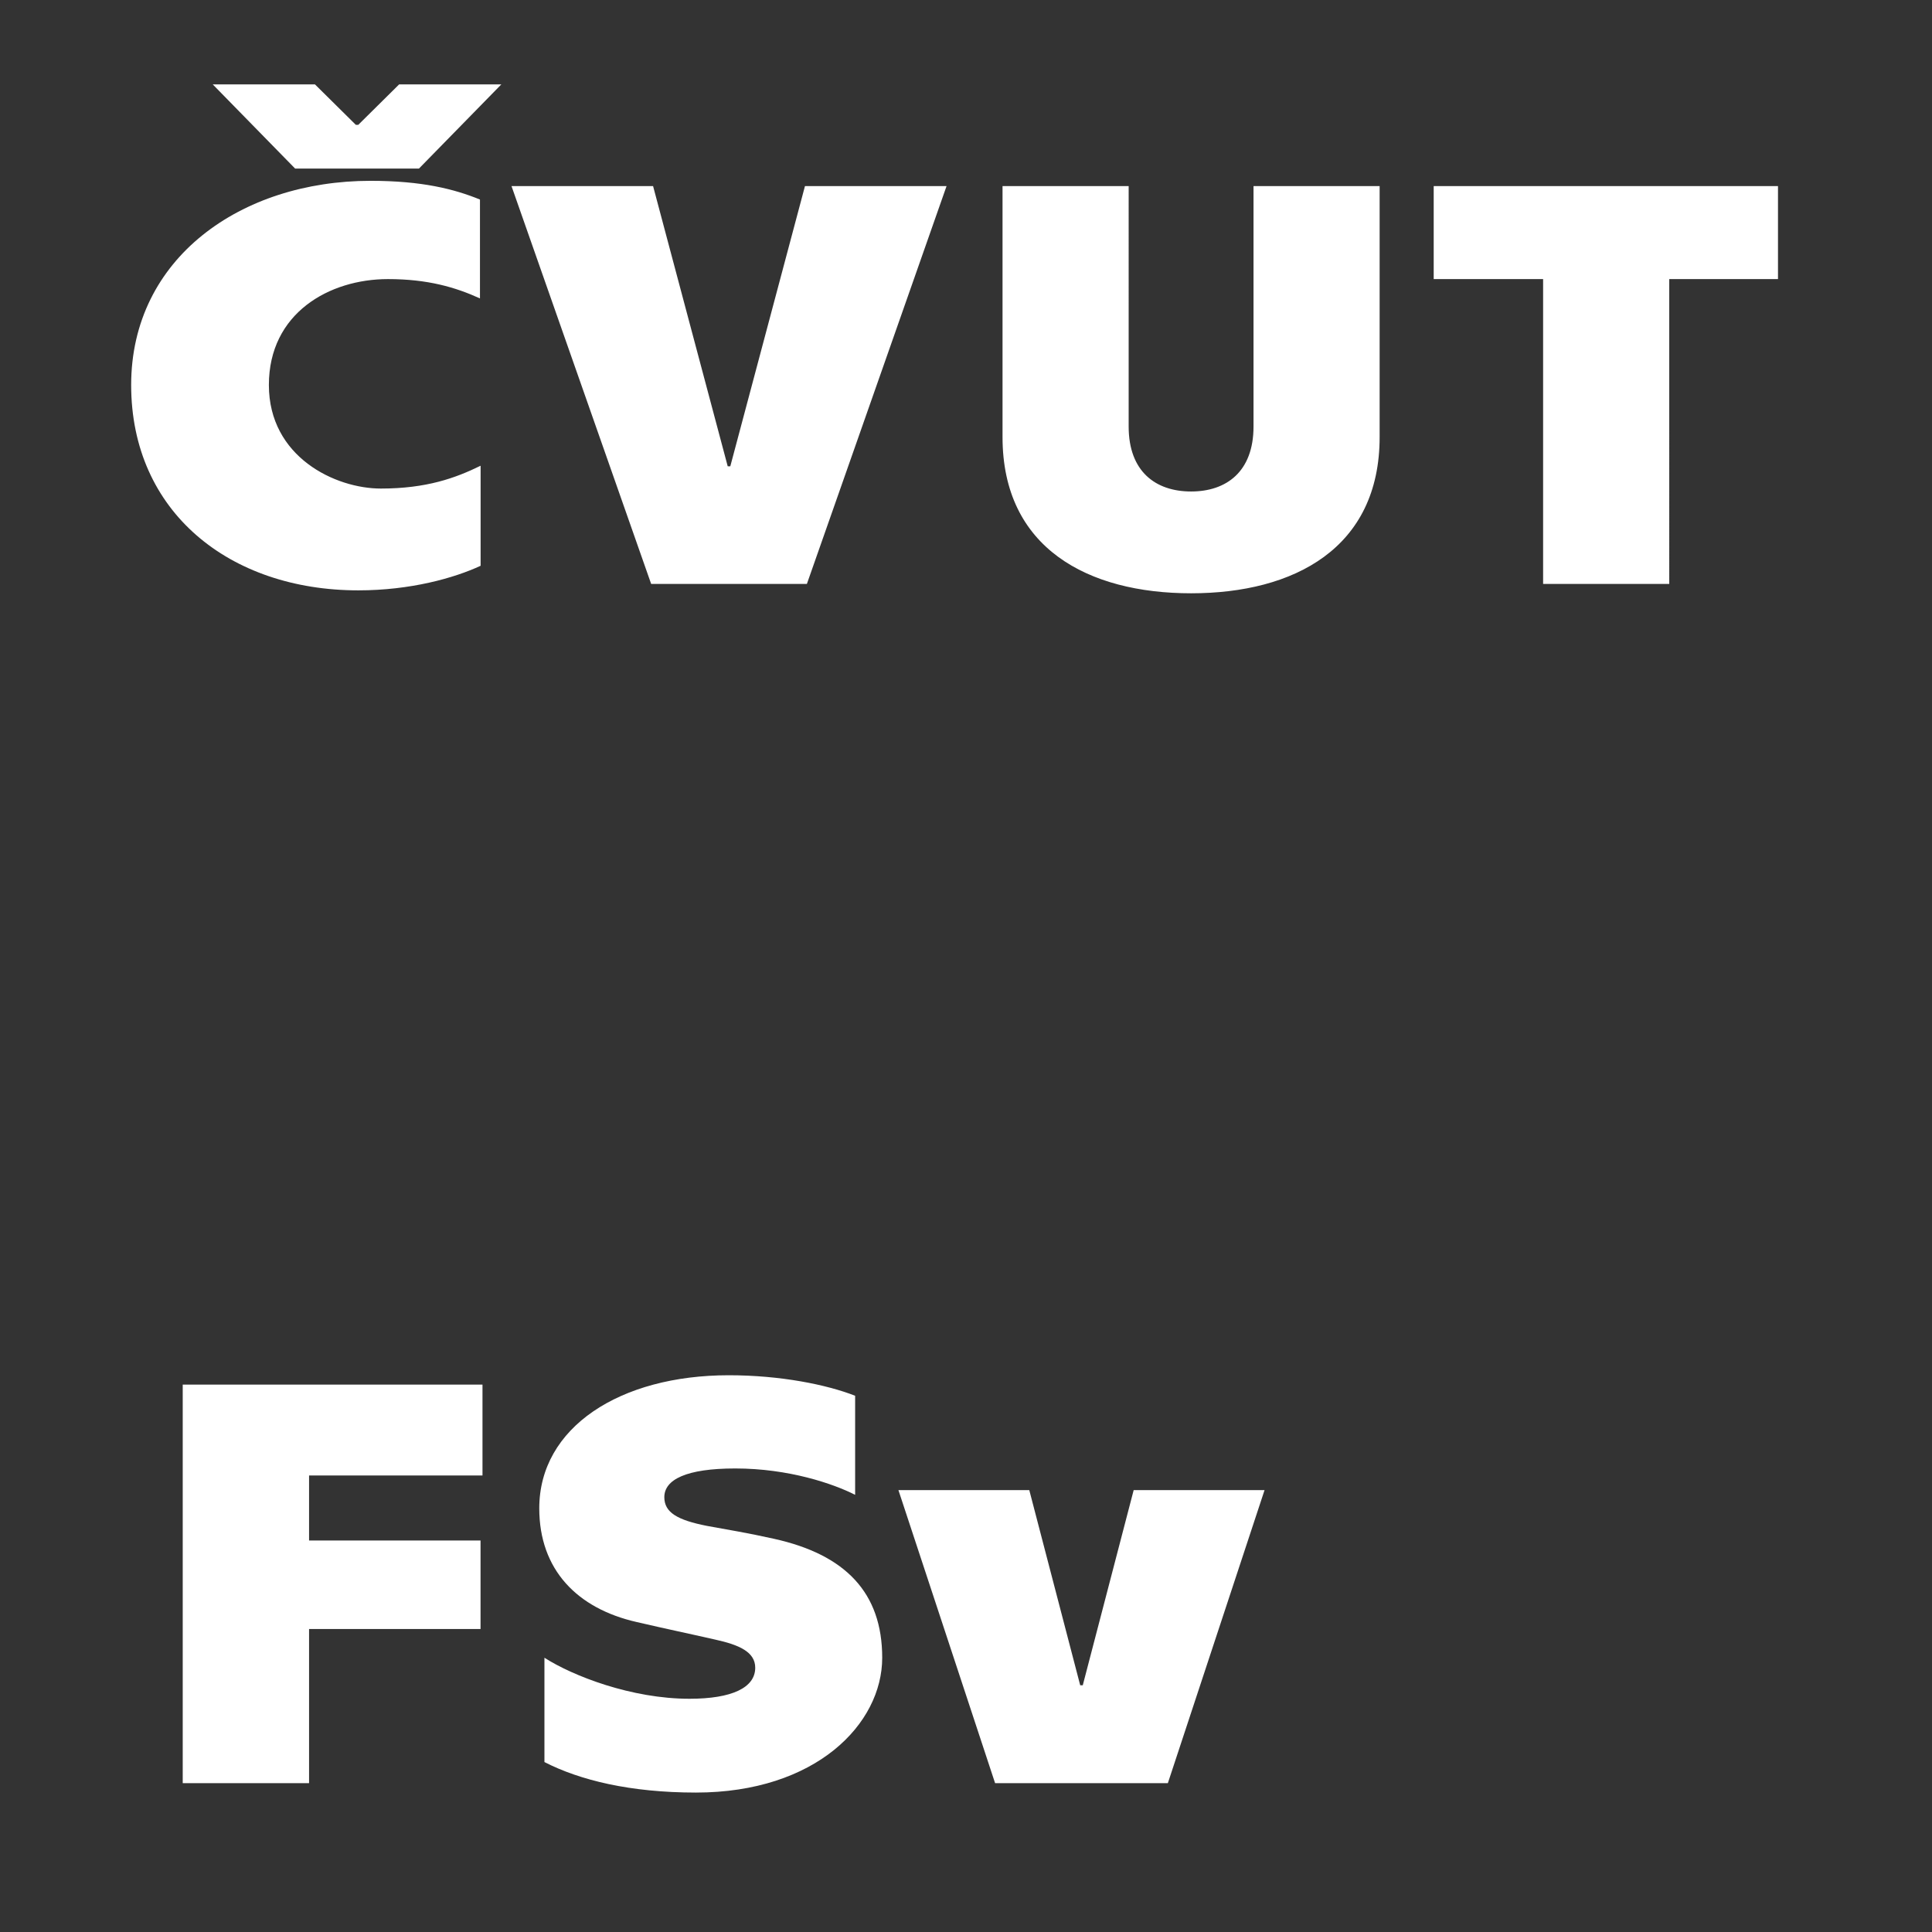 <?xml version="1.0" encoding="utf-8"?>
<svg version="1.1" xmlns="http://www.w3.org/2000/svg" x="0px" y="0px" viewBox="0 0 141.73 141.73" enable-background="new 0 0 141.73 141.73" xml:space="preserve">
<rect x="0" y="0" width="141.73" height="141.73" fill="#333333" stroke="none"/>
<g>
	<g>
		<path fill="#ffffff" d="M113.201,20.474v22.361h9.254V20.474h7.977v-6.823h-25.257v6.823H113.201z M82.798,13.651h-9.253v18.412
			c0,8.155,6.278,11.46,13.832,11.46c7.555,0,13.832-3.305,13.832-11.46V13.651h-9.252v17.64c0,3.305-1.983,4.764-4.58,4.764
			s-4.579-1.459-4.579-4.764V13.651z M47.768,42.835h11.425l10.246-29.185H59.052l-5.478,20.558h-0.189l-5.476-20.558H37.523
			L47.768,42.835z M9.622,28.243c0,9.314,7.224,15.065,16.665,15.065c3.825,0,7.035-0.902,8.97-1.803v-7.339
			c-1.84,0.901-3.966,1.674-7.317,1.674c-3.352,0-8.215-2.318-8.215-7.597s4.438-7.769,8.733-7.769c2.927,0,4.958,0.602,6.752,1.417
			v-7.253c-1.889-0.771-4.25-1.373-8.026-1.373C17.693,13.264,9.622,18.929,9.622,28.243"/>
	</g>
	<polygon fill="#ffffff" points="15.607,6.191 21.65,12.366 30.734,12.366 36.777,6.191 29.28,6.191 26.281,9.159 26.105,9.159
		23.105,6.191"/>
	<g>
		<path fill="#ffffff" d="M35.395,101.574v6.665H22.673v4.771h12.579v6.492H22.673v11.308h-9.269v-29.236H35.395z"/>
		<path fill="#ffffff" d="M39.939,129.263v-7.653c2.081,1.334,6.384,3.01,10.64,3.01c3.122,0,4.824-0.816,4.824-2.277
			c0-1.16-1.183-1.678-2.933-2.063c-2.08-0.474-3.357-0.731-5.769-1.29c-4.351-0.989-7.141-3.828-7.141-8.342
			c0-5.934,5.911-9.761,13.903-9.761c3.783,0,7.188,0.688,9.269,1.505v7.267c-1.608-0.816-4.871-1.934-8.796-1.934
			c-3.593,0-5.202,0.816-5.202,2.106c0,1.117,0.946,1.676,3.122,2.106c1.607,0.301,2.79,0.472,4.917,0.946
			c5.25,1.16,7.945,3.956,7.945,8.727c0,4.858-4.871,9.891-13.667,9.891C46.229,131.5,42.541,130.597,39.939,129.263z"/>
		<path fill="#ffffff" d="M65.907,109.312h9.6l3.736,14.319h0.188l3.735-14.319h9.601l-7.094,21.498H72.999L65.907,109.312z"/>
	</g>
</g>
</svg>
